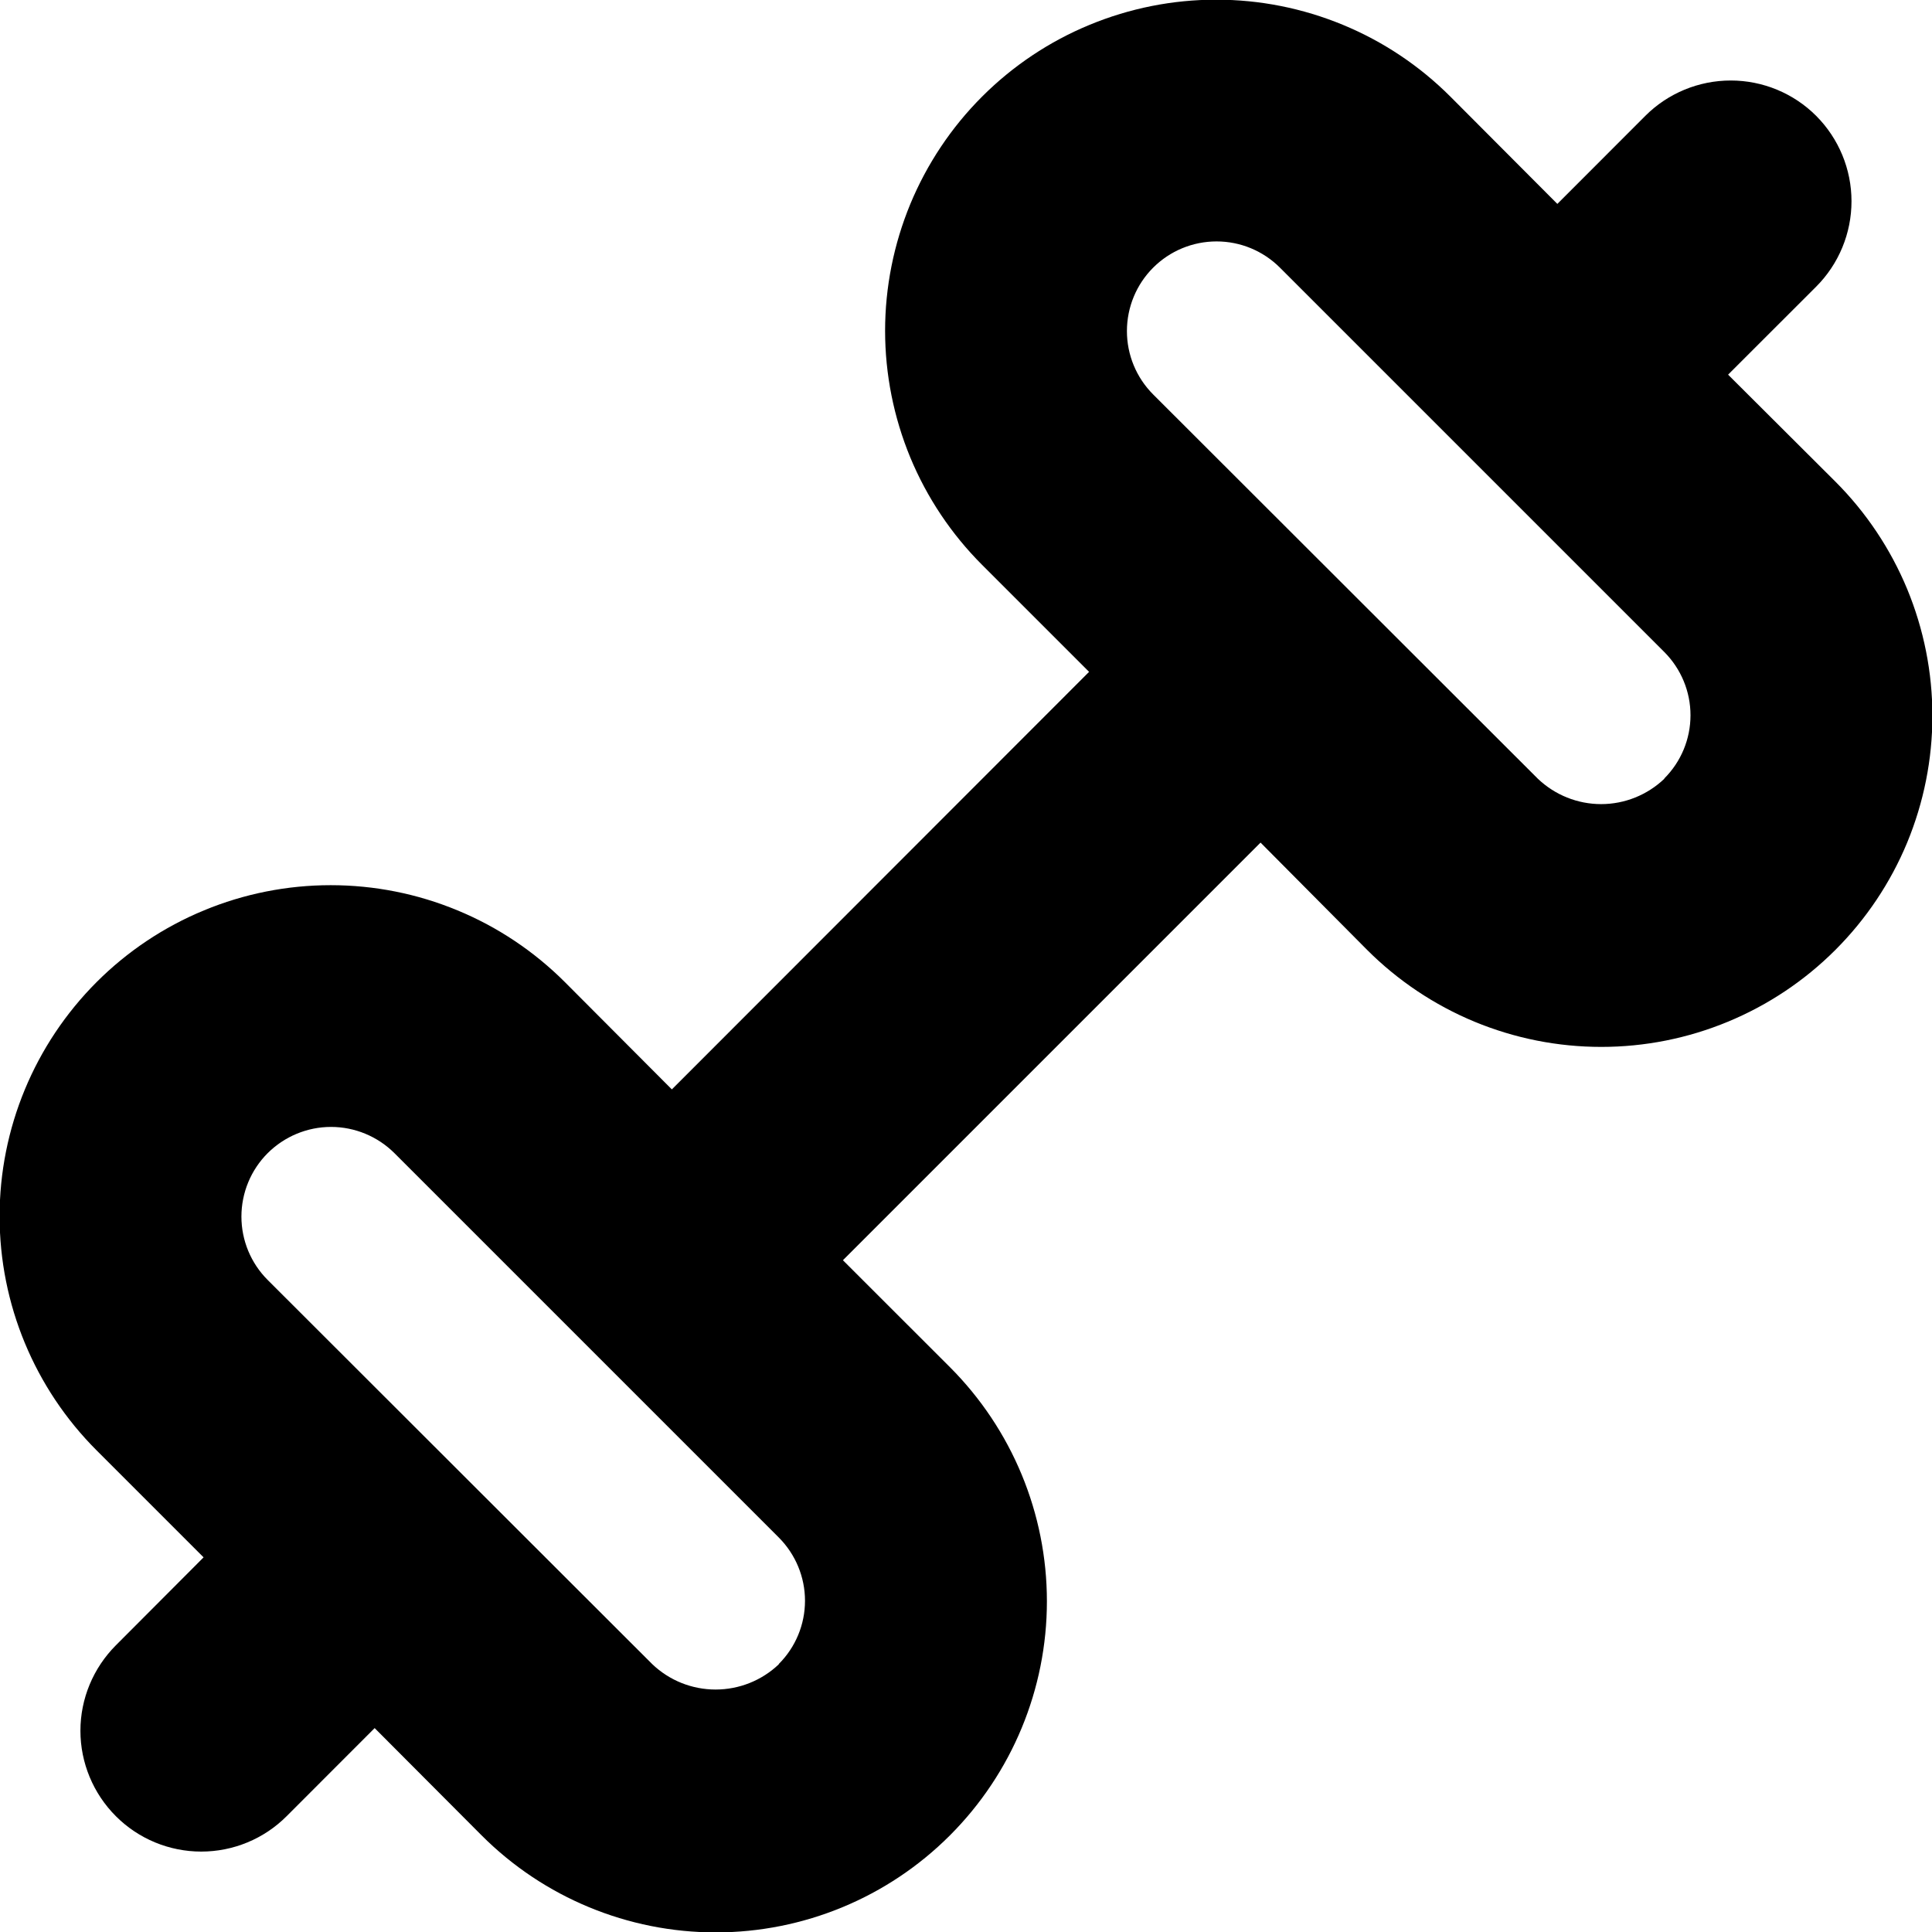 <svg width="24" height="24" viewBox="0 0 24 24" fill="none" xmlns="http://www.w3.org/2000/svg">
<g clip-path="url(#clip0_606_6722)">
<path d="M22.8 5.983L21.467 4.654L22.561 3.561C22.842 3.28 23 2.898 23 2.5C23 2.102 22.842 1.721 22.561 1.439C22.28 1.158 21.898 1 21.5 1C21.102 1 20.72 1.158 20.439 1.439L19.346 2.533L18.017 1.2C17.635 0.818 17.182 0.515 16.683 0.309C16.183 0.102 15.649 -0.004 15.108 -0.004C14.568 -0.004 14.034 0.102 13.534 0.309C13.035 0.515 12.582 0.818 12.2 1.2C11.818 1.582 11.515 2.036 11.308 2.535C11.102 3.034 10.995 3.569 10.995 4.109C10.995 4.649 11.102 5.184 11.308 5.683C11.515 6.182 11.818 6.635 12.2 7.017L13.529 8.346L8.346 13.533L7.017 12.2C6.635 11.818 6.182 11.515 5.683 11.309C5.184 11.102 4.649 10.996 4.108 10.996C3.568 10.996 3.033 11.102 2.534 11.309C2.035 11.515 1.582 11.818 1.2 12.2C0.429 12.972 -0.005 14.018 -0.005 15.109C-0.005 16.2 0.429 17.246 1.2 18.017L2.529 19.346L1.439 20.439C1.158 20.721 0.999 21.102 0.999 21.5C0.999 21.898 1.158 22.28 1.439 22.561C1.72 22.843 2.102 23.001 2.5 23.001C2.898 23.001 3.28 22.843 3.561 22.561L4.654 21.467L5.983 22.8C6.754 23.572 7.801 24.005 8.891 24.005C9.982 24.005 11.029 23.572 11.8 22.8C12.571 22.029 13.005 20.983 13.005 19.892C13.005 18.801 12.571 17.755 11.8 16.983L10.471 15.655L15.659 10.467L16.983 11.8C17.365 12.182 17.818 12.485 18.317 12.692C18.817 12.899 19.351 13.005 19.892 13.005C20.432 13.005 20.966 12.899 21.465 12.692C21.965 12.485 22.418 12.182 22.8 11.8C23.182 11.418 23.485 10.965 23.692 10.466C23.898 9.967 24.005 9.432 24.005 8.892C24.005 8.352 23.898 7.817 23.692 7.318C23.485 6.819 23.182 6.365 22.8 5.983ZM9.675 20.674C9.463 20.876 9.182 20.988 8.889 20.988C8.597 20.988 8.316 20.876 8.104 20.674L3.325 15.9C3.116 15.691 2.999 15.408 2.999 15.113C2.999 14.818 3.116 14.534 3.325 14.325C3.534 14.117 3.817 13.999 4.112 13.999C4.408 13.999 4.691 14.117 4.9 14.325L9.675 19.1C9.883 19.309 10 19.591 10 19.885C10 20.18 9.883 20.462 9.675 20.67V20.674ZM20.675 9.674C20.463 9.876 20.182 9.989 19.89 9.989C19.597 9.989 19.316 9.876 19.104 9.674L14.325 4.9C14.116 4.691 13.999 4.408 13.999 4.113C13.999 3.817 14.116 3.534 14.325 3.325C14.534 3.116 14.817 2.999 15.113 2.999C15.408 2.999 15.691 3.116 15.9 3.325L20.675 8.1C20.883 8.309 21 8.591 21 8.885C21 9.18 20.883 9.462 20.675 9.67V9.674Z" fill="black"/>
</g>
<defs>
<clipPath id="clip0_606_6722">
<rect width="24" height="24" fill="white"/>
</clipPath>
</defs>
</svg>
